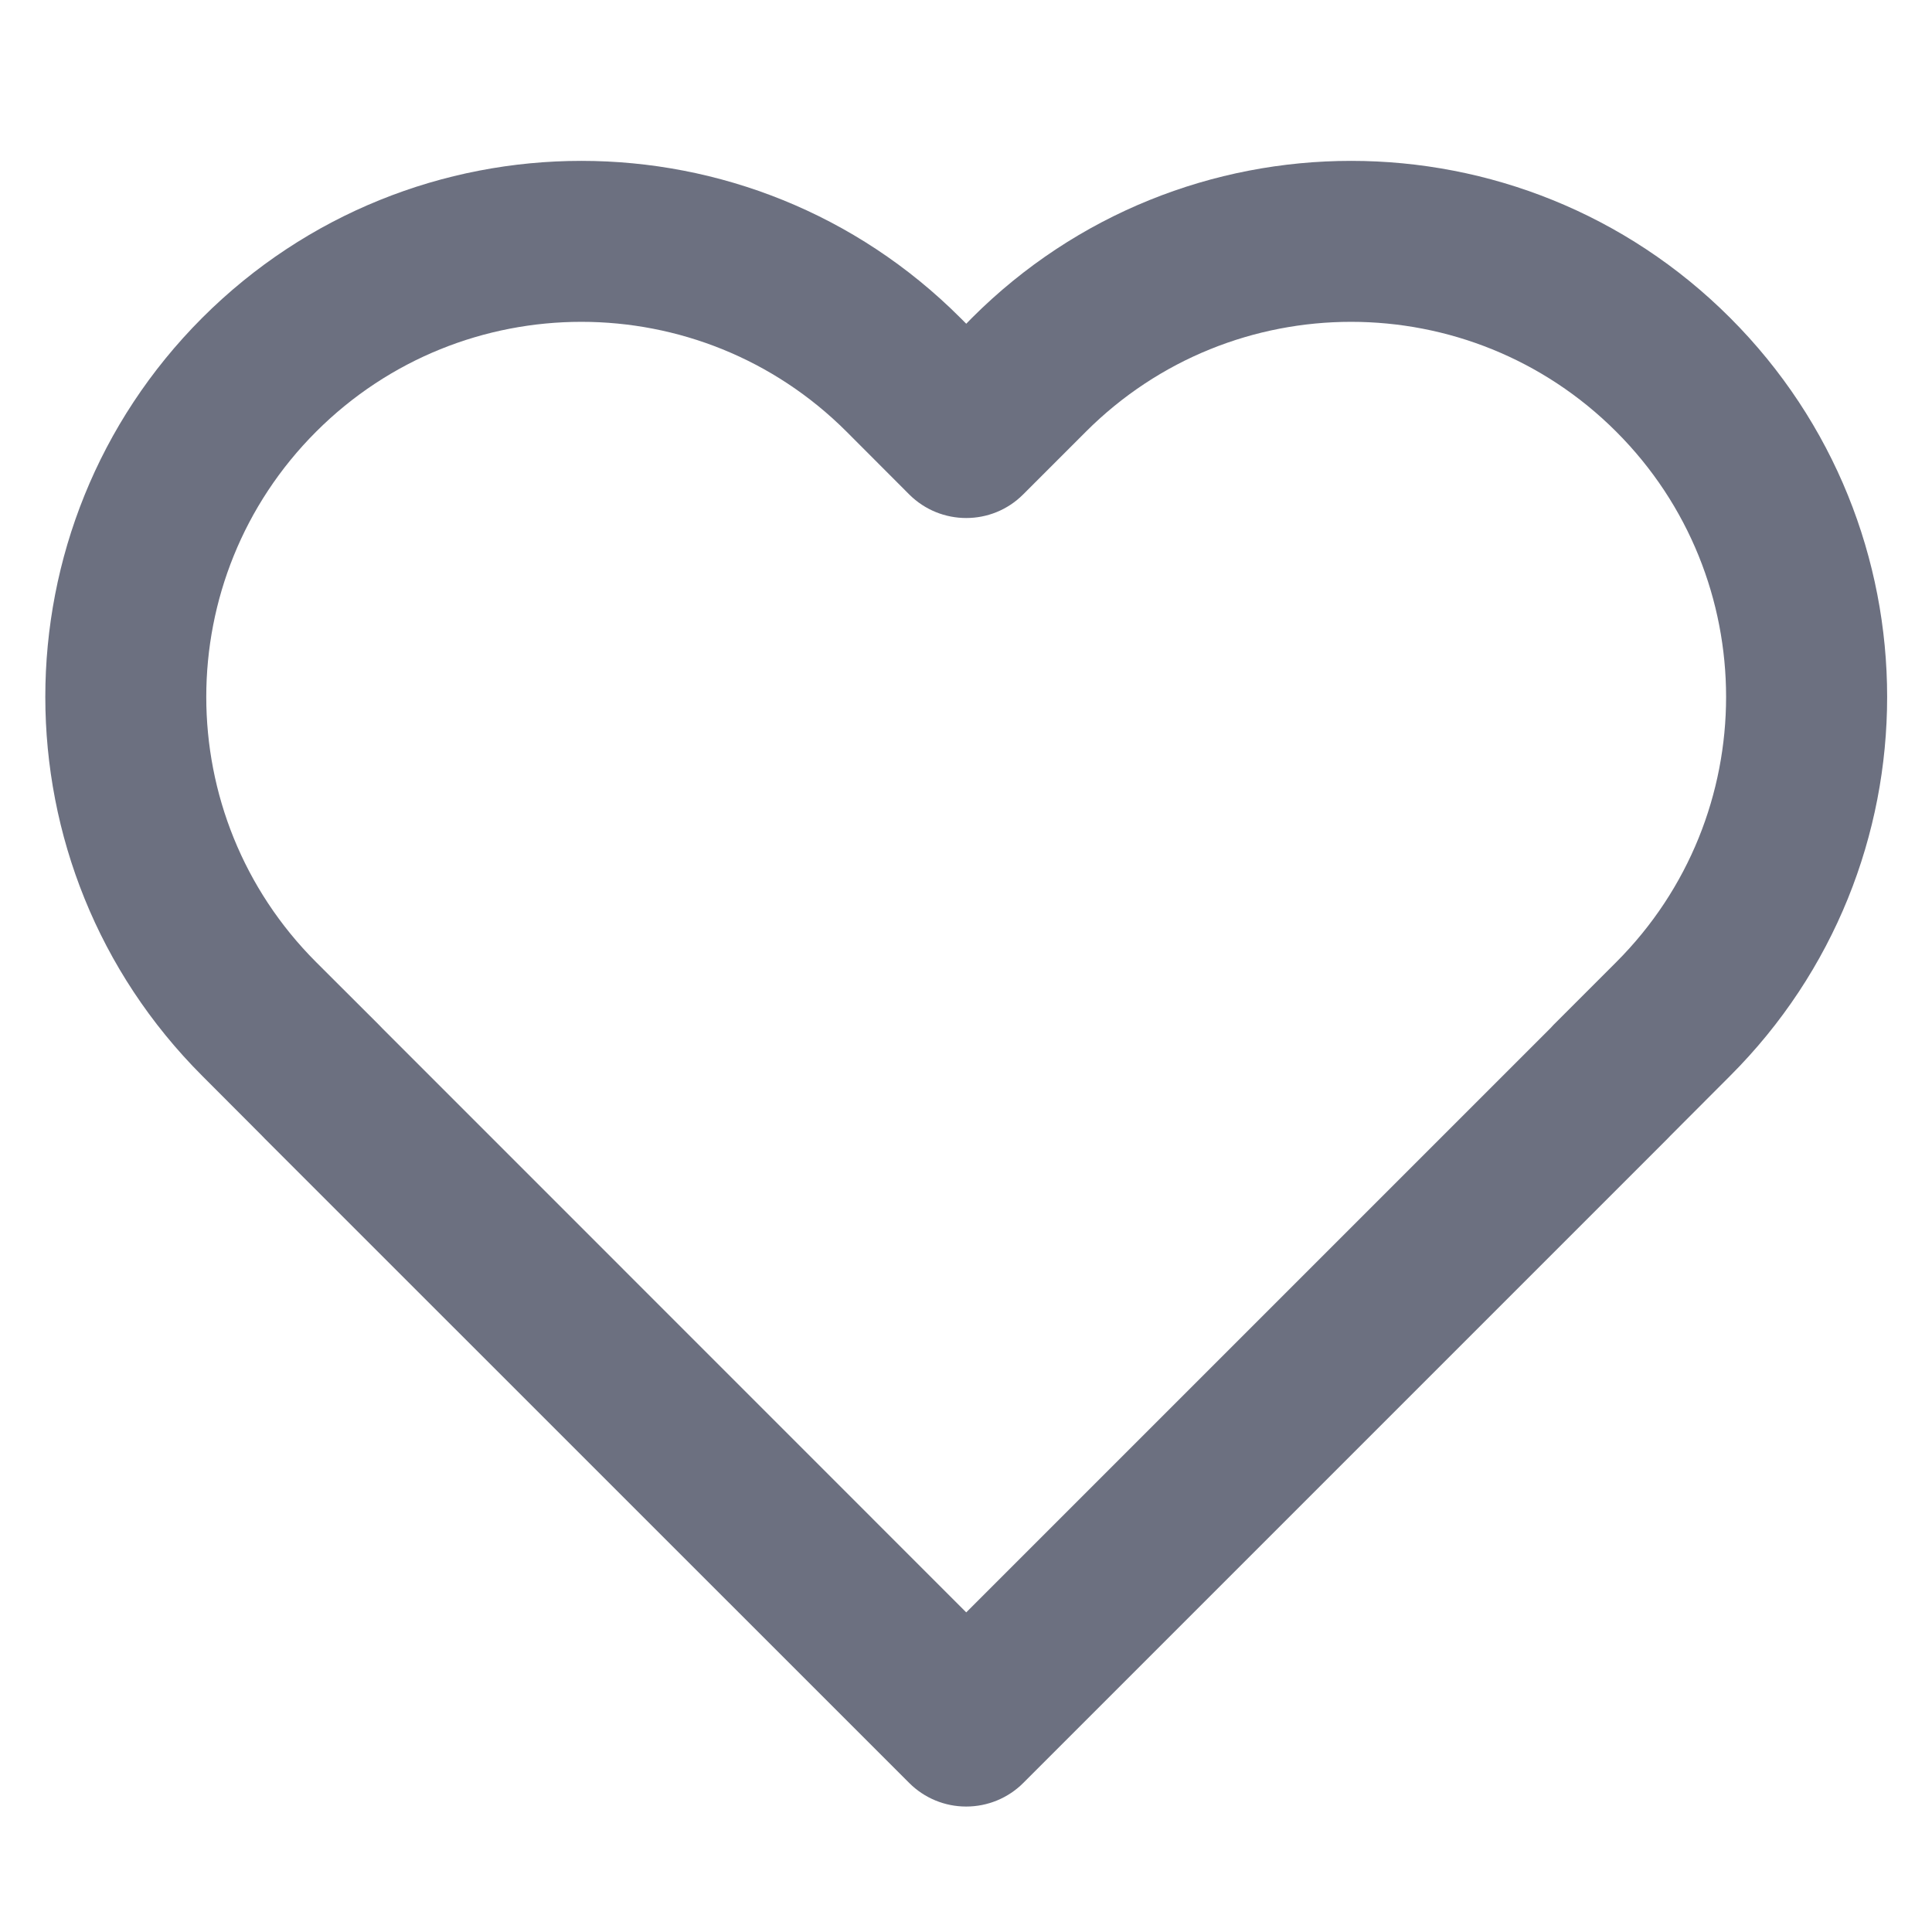 <svg width="16" height="16" viewBox="0 0 16 16" fill="none" xmlns="http://www.w3.org/2000/svg">
<path fill-rule="evenodd" clip-rule="evenodd" d="M7.011 3.575C5.798 2.362 3.831 2.362 2.618 3.575C1.405 4.788 1.405 6.755 2.618 7.968L3.138 8.487C3.146 8.496 3.155 8.505 3.163 8.513L8.002 13.353L12.841 8.514C12.849 8.505 12.857 8.496 12.866 8.487L13.385 7.968C14.598 6.755 14.598 4.788 13.385 3.575C12.172 2.362 10.206 2.362 8.993 3.575L8.473 4.095C8.213 4.355 7.791 4.355 7.53 4.095L7.011 3.575ZM13.834 9.405C13.826 9.413 13.818 9.422 13.809 9.431L8.474 14.766C8.349 14.891 8.179 14.961 8.002 14.961C8.002 14.961 8.002 14.961 8.002 14.961C8.002 14.961 8.001 14.961 8.001 14.961C7.824 14.961 7.655 14.891 7.53 14.766L2.194 9.431C2.186 9.422 2.177 9.413 2.169 9.405L1.675 8.91C-0.058 7.177 -0.058 4.366 1.675 2.632C3.409 0.899 6.22 0.899 7.953 2.632L8.002 2.681L8.05 2.632C9.784 0.899 12.595 0.899 14.328 2.632C16.062 4.366 16.062 7.177 14.328 8.91L13.834 9.405Z" fill="#6C7080"/>
</svg>
